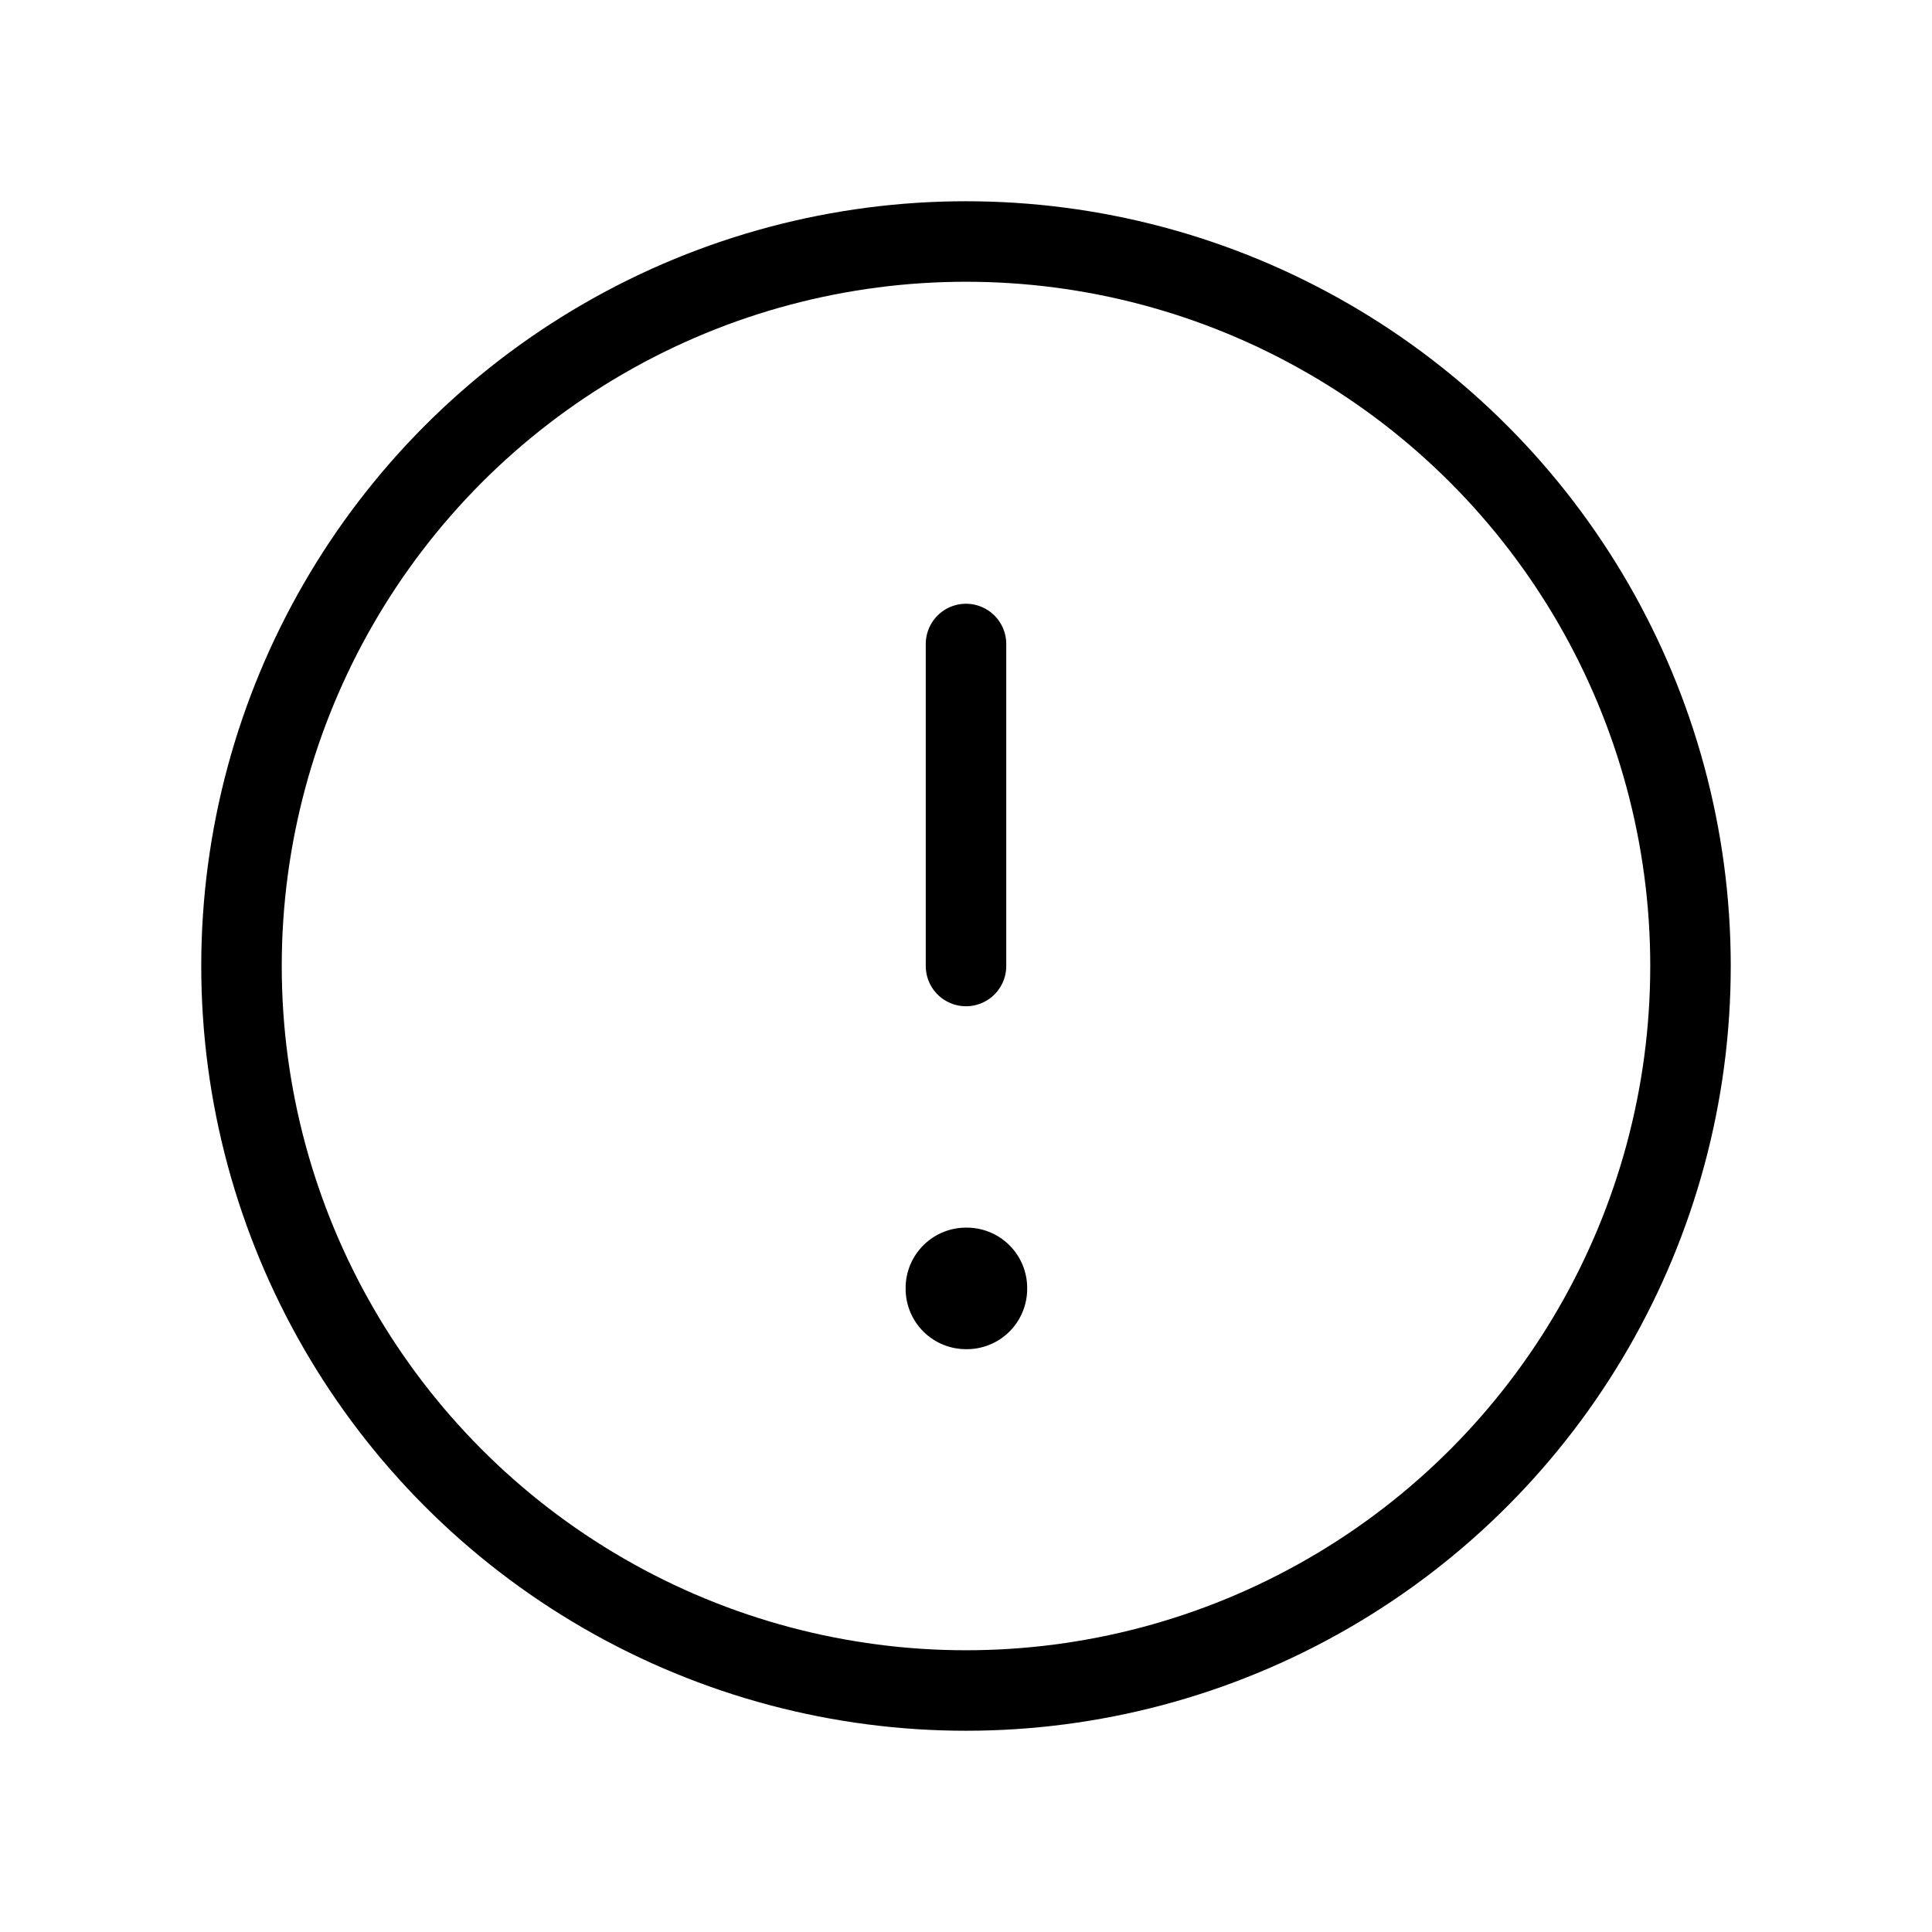 <svg xmlns="http://www.w3.org/2000/svg" width="1em" height="1em" viewBox="0 0 24 24"><g fill="none" stroke="currentColor" stroke-linejoin="round"><circle cx="12" cy="12" r="9" stroke-linecap="round"/><path stroke-width="1.5" d="M12 16h.01v.01H12z"/><path stroke-linecap="round" d="M12 12V8"/></g></svg>